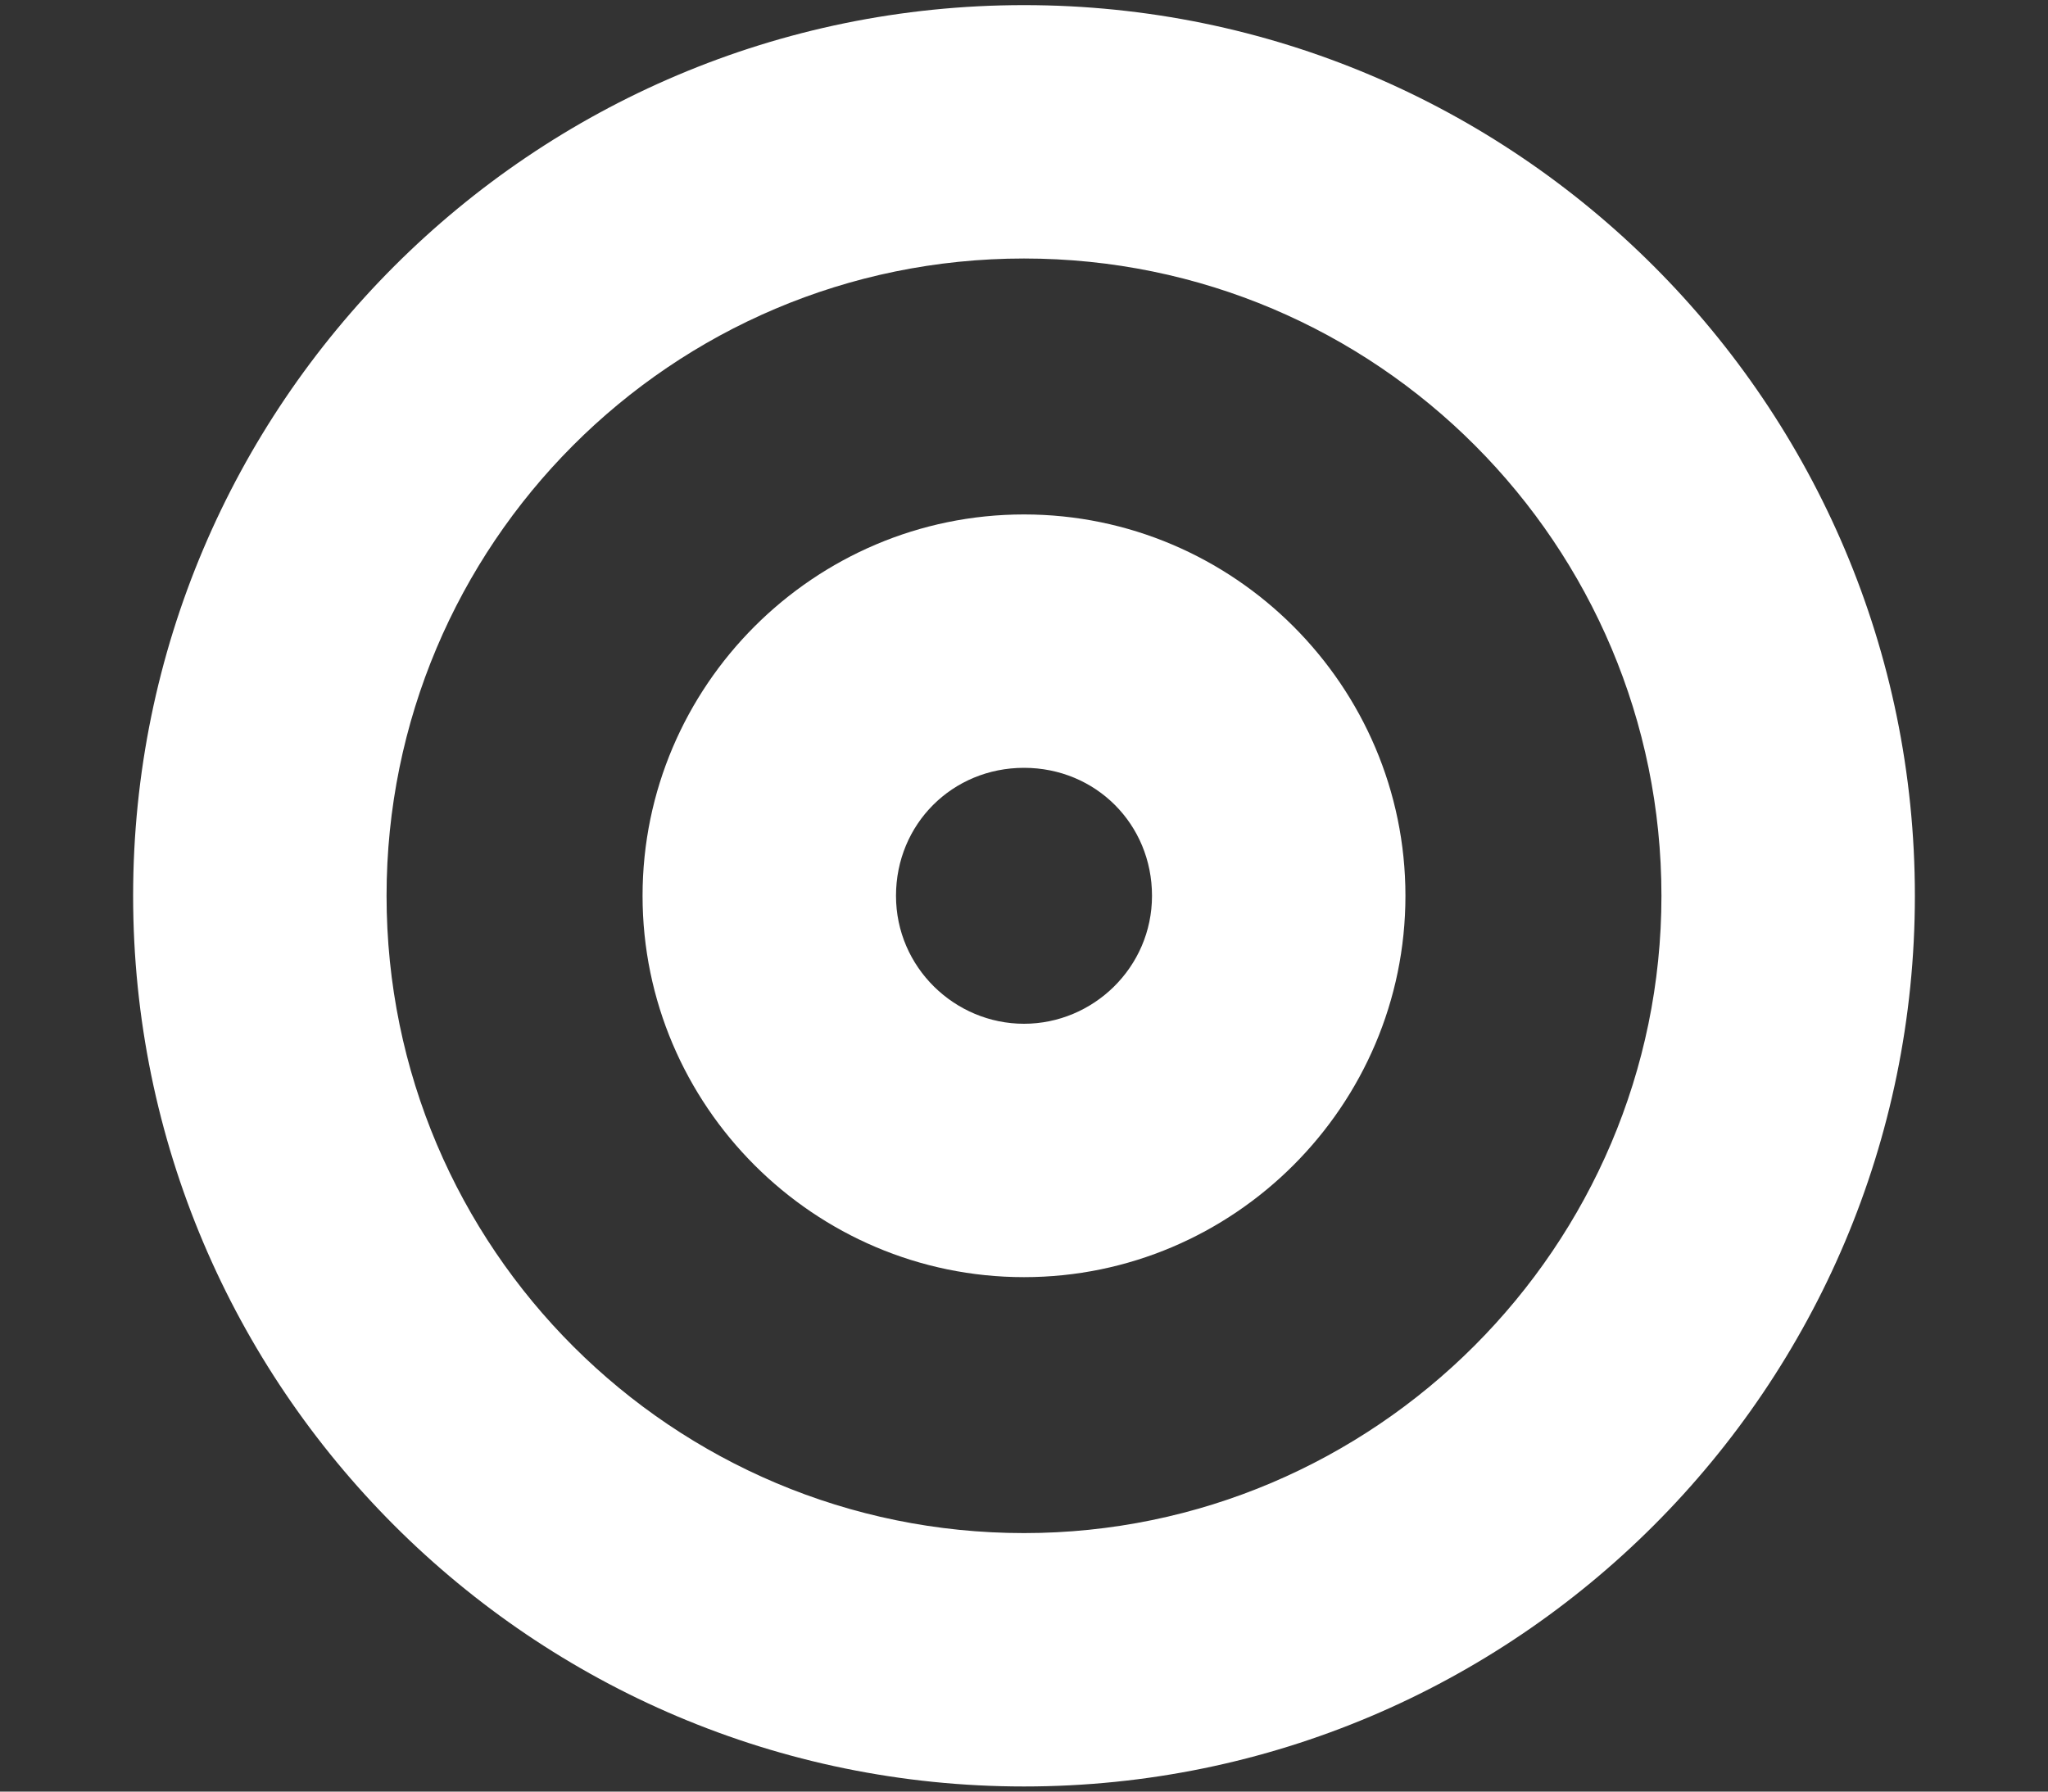<?xml version="1.0" encoding="utf-8"?>
<!-- Generator: Adobe Illustrator 27.0.0, SVG Export Plug-In . SVG Version: 6.00 Build 0)  -->
<svg version="1.1" id="Layer_1" xmlns="http://www.w3.org/2000/svg" xmlns:xlink="http://www.w3.org/1999/xlink" x="0px" y="0px"
	 viewBox="0 0 80 70" style="enable-background:new 0 0 80 70;" xml:space="preserve">
<rect x="0" y="0" width="80" height="70" fill="#333333" stroke="none"/>
<style type="text/css">
	.st0{fill:#FFFFFF;}
</style>
<g>
	<path class="st0" d="M40,0.2C20.8,0.2,5.2,15.8,5.2,35S20.8,69.8,40,69.8c19.2,0,34.8-15.6,34.8-34.8S59.2,0.2,40,0.2z M40,59.9
		c-13.7,0-24.9-11.1-24.9-24.9c0-13.7,11.1-24.9,24.9-24.9S64.9,21.3,64.9,35C64.9,48.7,53.7,59.9,40,59.9z"/>
	<path class="st0" d="M40,20.1c-8.2,0-14.9,6.7-14.9,14.9S31.8,49.9,40,49.9S54.9,43.2,54.9,35S48.2,20.1,40,20.1z M40,40
		c-2.7,0-5-2.2-5-5s2.2-5,5-5s5,2.2,5,5S42.7,40,40,40z"/>
</g>
</svg>
